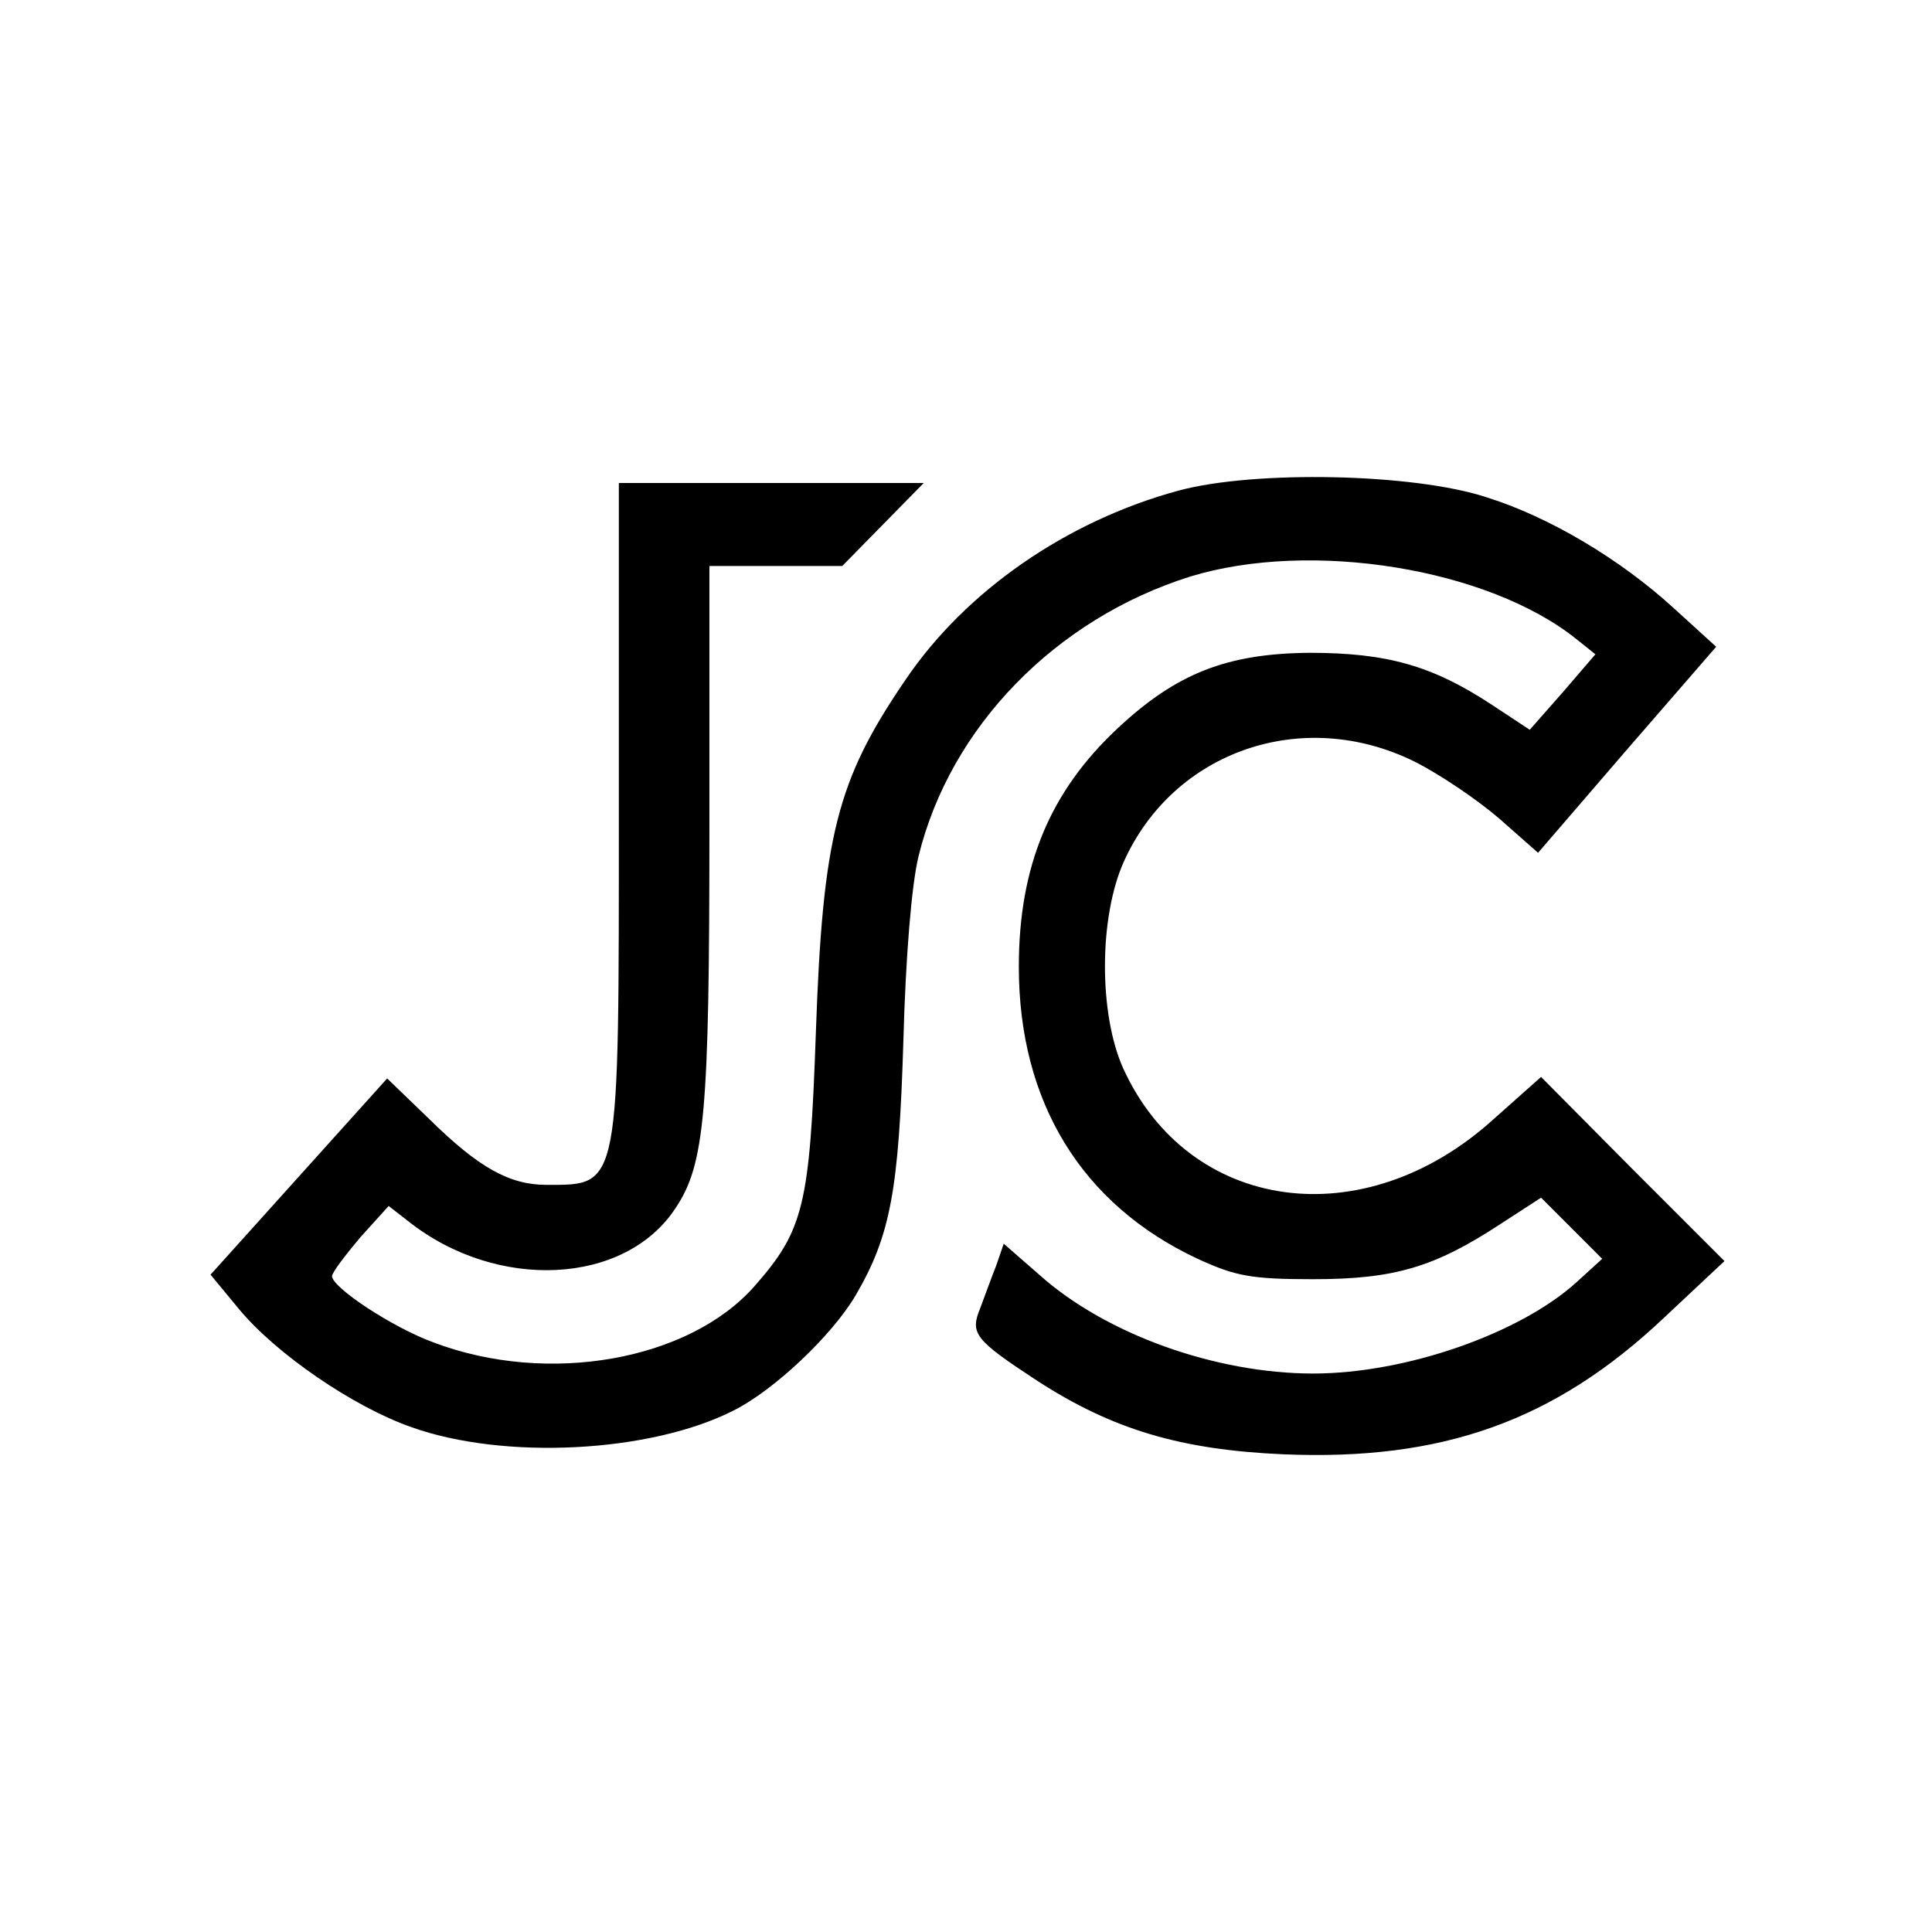 <?xml version="1.0" standalone="no"?>
<!DOCTYPE svg PUBLIC "-//W3C//DTD SVG 20010904//EN"
 "http://www.w3.org/TR/2001/REC-SVG-20010904/DTD/svg10.dtd">
<svg version="1.0" xmlns="http://www.w3.org/2000/svg"
 width="256pt" height="256pt" viewBox="0 0 256 256"
 preserveAspectRatio="xMidYMid meet">
<g transform="translate(0,256) scale(0.1,-0.1)"
fill="#000000" stroke="none">
<path d="M1562 1910 c-148 -40 -283 -133 -363 -252 -90 -132 -109 -206 -118
-468 -8 -227 -16 -260 -81 -334 -87 -99 -274 -132 -425 -75 -55 20 -135 73
-135 88 0 5 17 27 37 51 l38 42 27 -21 c117 -92 286 -84 353 18 39 58 45 127
45 504 l0 347 88 0 88 0 54 55 54 55 -202 0 -202 0 0 -430 c0 -508 2 -500 -96
-500 -49 0 -90 23 -155 87 l-56 54 -117 -130 -117 -130 38 -46 c49 -59 151
-129 228 -156 123 -44 317 -34 427 22 54 27 131 100 162 153 46 79 57 139 63
336 3 113 11 208 20 245 42 172 182 315 360 371 160 49 395 11 512 -83 l25
-20 -43 -50 -44 -50 -50 33 c-79 52 -139 69 -242 69 -109 -1 -176 -27 -254
-100 -90 -84 -131 -183 -131 -316 0 -179 83 -315 237 -387 50 -23 71 -27 153
-27 108 0 161 16 248 73 l54 35 40 -40 41 -41 -34 -31 c-75 -68 -226 -121
-349 -121 -129 0 -275 52 -363 131 l-47 41 -10 -29 c-6 -15 -15 -40 -21 -56
-14 -34 -8 -42 76 -97 99 -64 189 -91 325 -97 211 -9 360 44 505 181 l80 75
-122 122 -121 122 -63 -56 c-172 -156 -404 -124 -491 68 -32 72 -32 199 1 273
66 147 237 206 385 133 34 -17 84 -51 113 -76 l51 -45 118 137 118 136 -56 51
c-71 65 -165 121 -248 147 -97 32 -308 36 -408 9z"/>
</g>
</svg>
